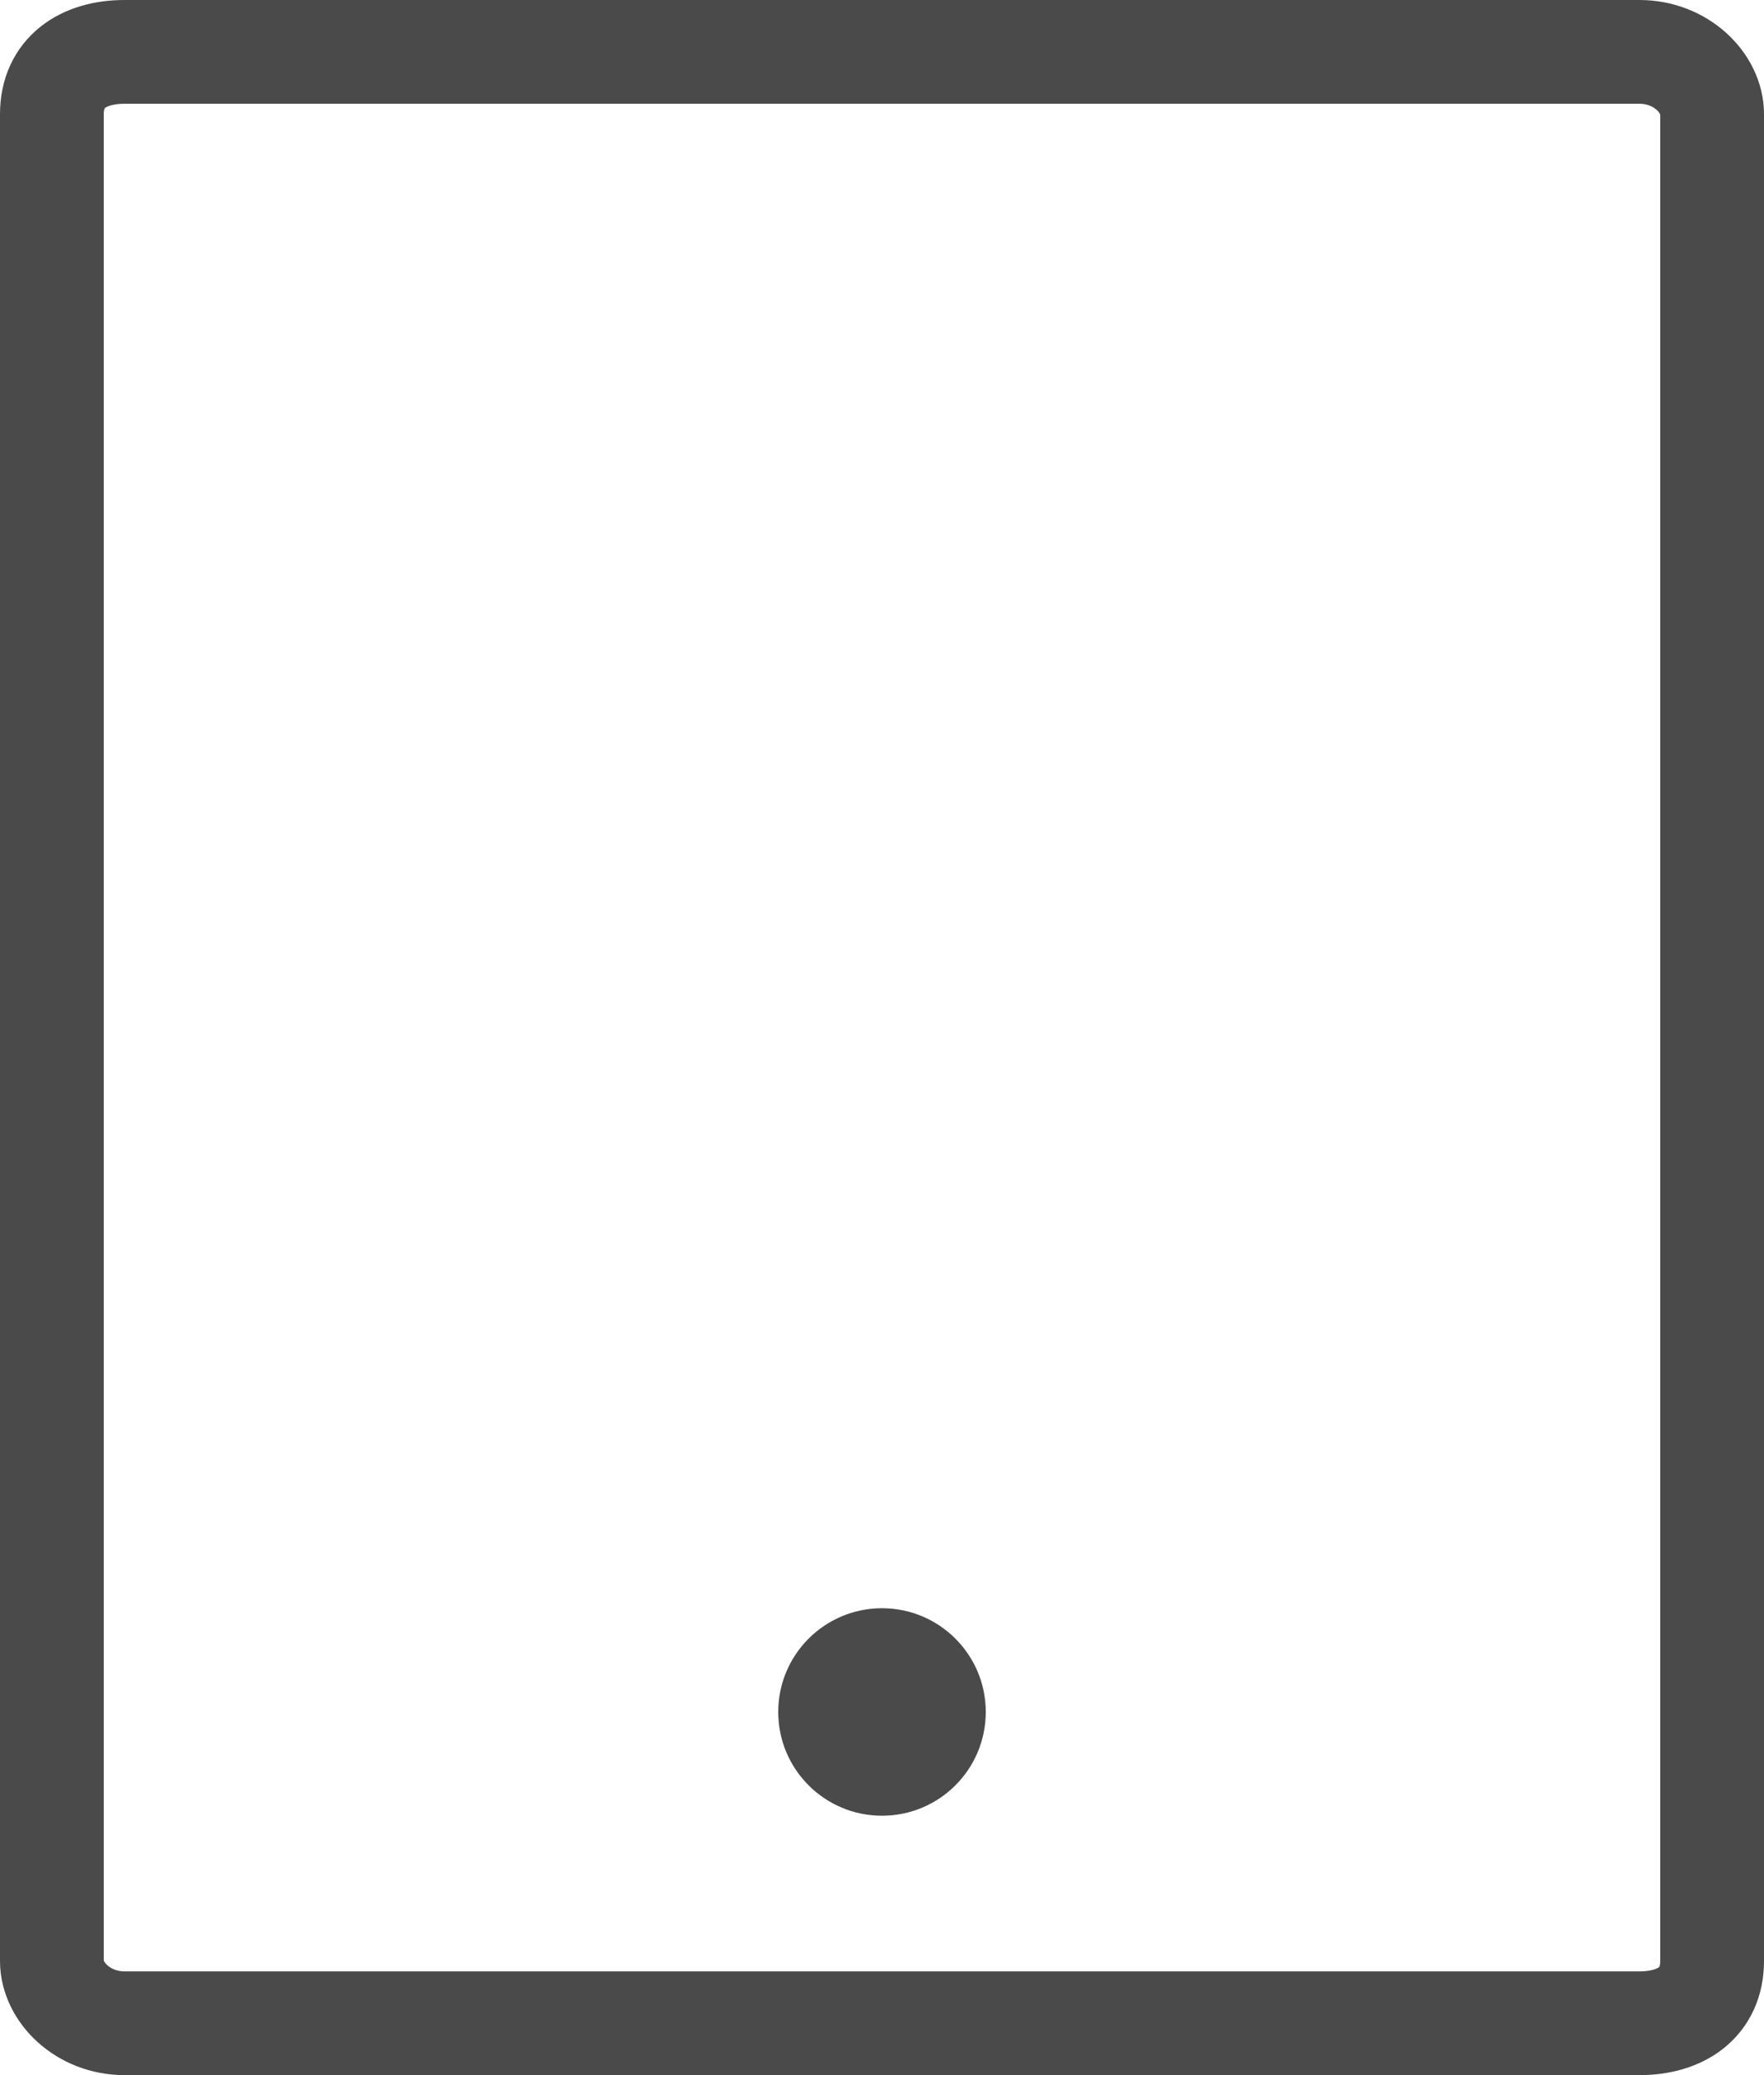 <?xml version="1.0" encoding="utf-8"?>
<!-- Generator: Adobe Illustrator 23.0.6, SVG Export Plug-In . SVG Version: 6.00 Build 0)  -->
<svg version="1.1" id="icon" xmlns="http://www.w3.org/2000/svg" xmlns:xlink="http://www.w3.org/1999/xlink" x="0px" y="0px"
	 viewBox="0 0 17 20" enable-background="new 0 0 17 20" xml:space="preserve">
<path id="tablet" fill="none" stroke="#4A4A4A" d="M16.5,18.9c0,0.4-0.3,0.6-0.7,0.6H1.2c-0.4,0-0.7-0.3-0.7-0.6V1.1
	c0-0.4,0.3-0.6,0.7-0.6h14.6c0.4,0,0.7,0.3,0.7,0.6V18.9z"/>
<ellipse id="button" fill-rule="evenodd" clip-rule="evenodd" fill="#4A4A4A" cx="8.5" cy="16.5" rx="1" ry="1"/>
</svg>
